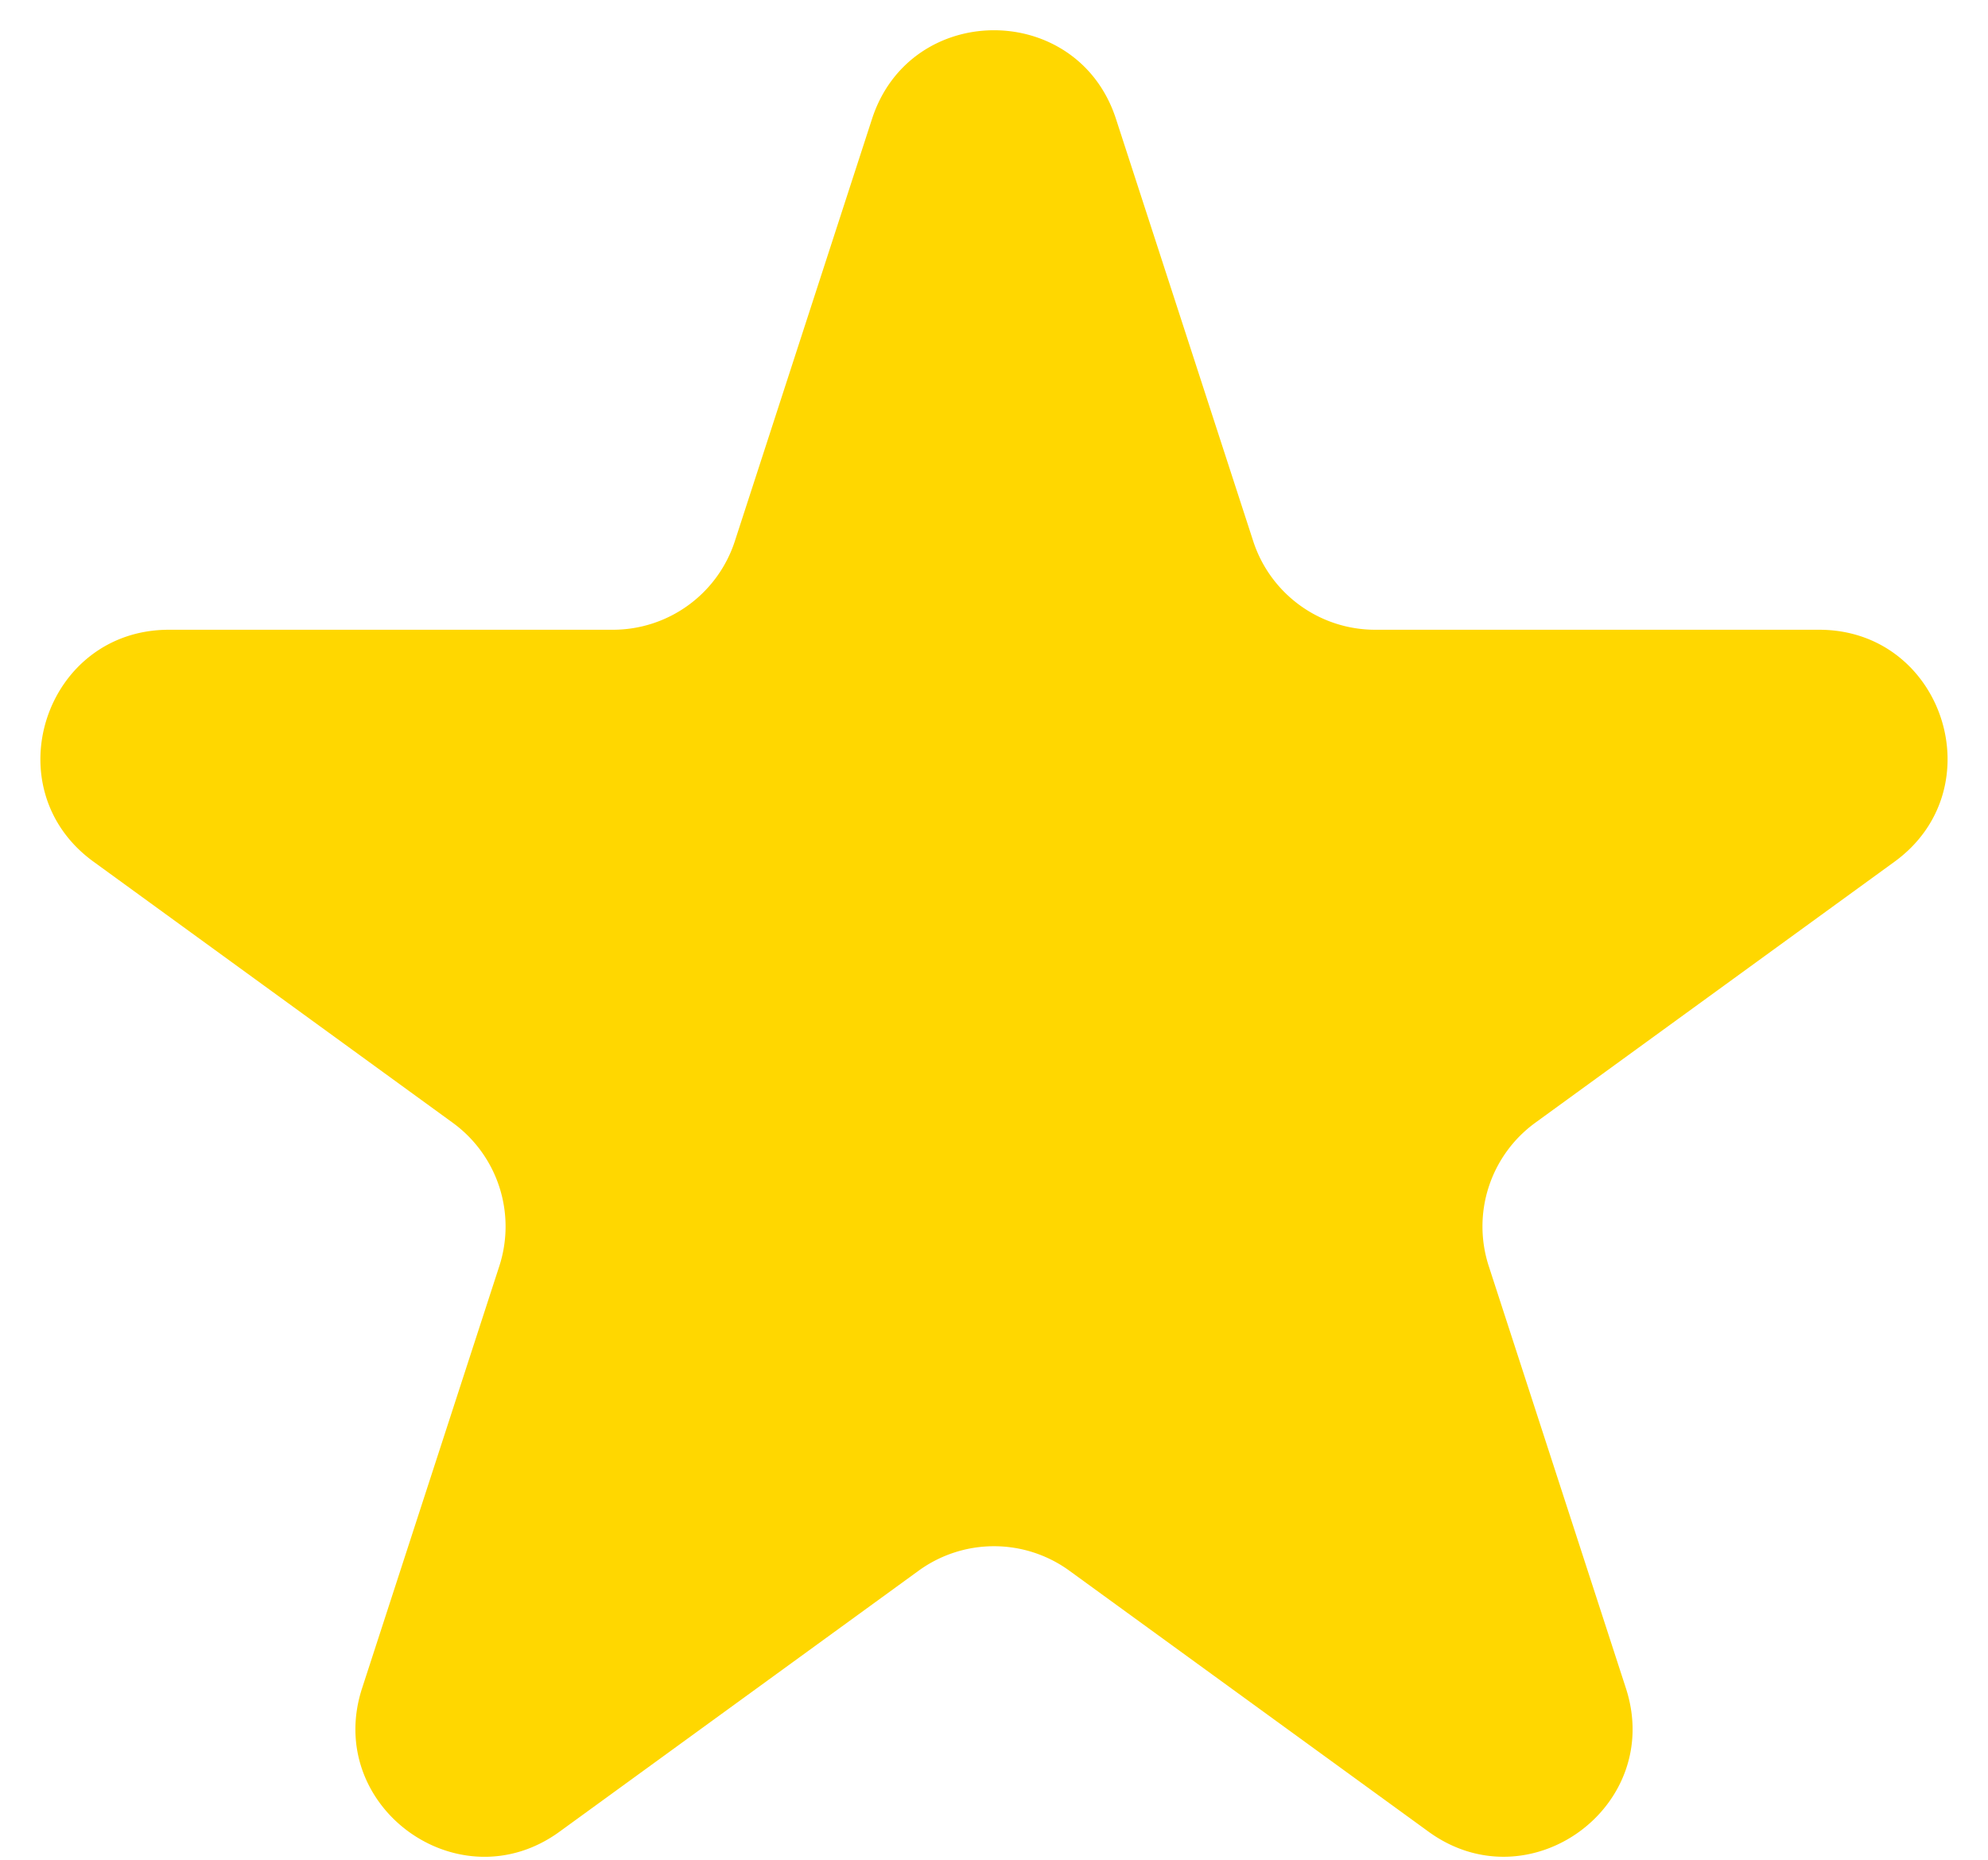 <svg width="31" height="29" fill="none" xmlns="http://www.w3.org/2000/svg"><path d="M13.598 1.854c.599-1.843 3.205-1.843 3.804 0l2.14 6.584a2 2 0 001.901 1.382h6.923c1.937 0 2.743 2.479 1.175 3.618l-5.6 4.069a2 2 0 00-.726 2.236l2.139 6.583c.598 1.843-1.51 3.375-3.078 2.236l-5.6-4.069a2 2 0 00-2.352 0l-5.6 4.07c-1.567 1.138-3.676-.394-3.078-2.237l2.14-6.583a2 2 0 00-.727-2.236l-5.6-4.07C-.11 12.3.697 9.82 2.634 9.82h6.923a2 2 0 001.902-1.382l2.139-6.584z" fill="gold"/></svg>